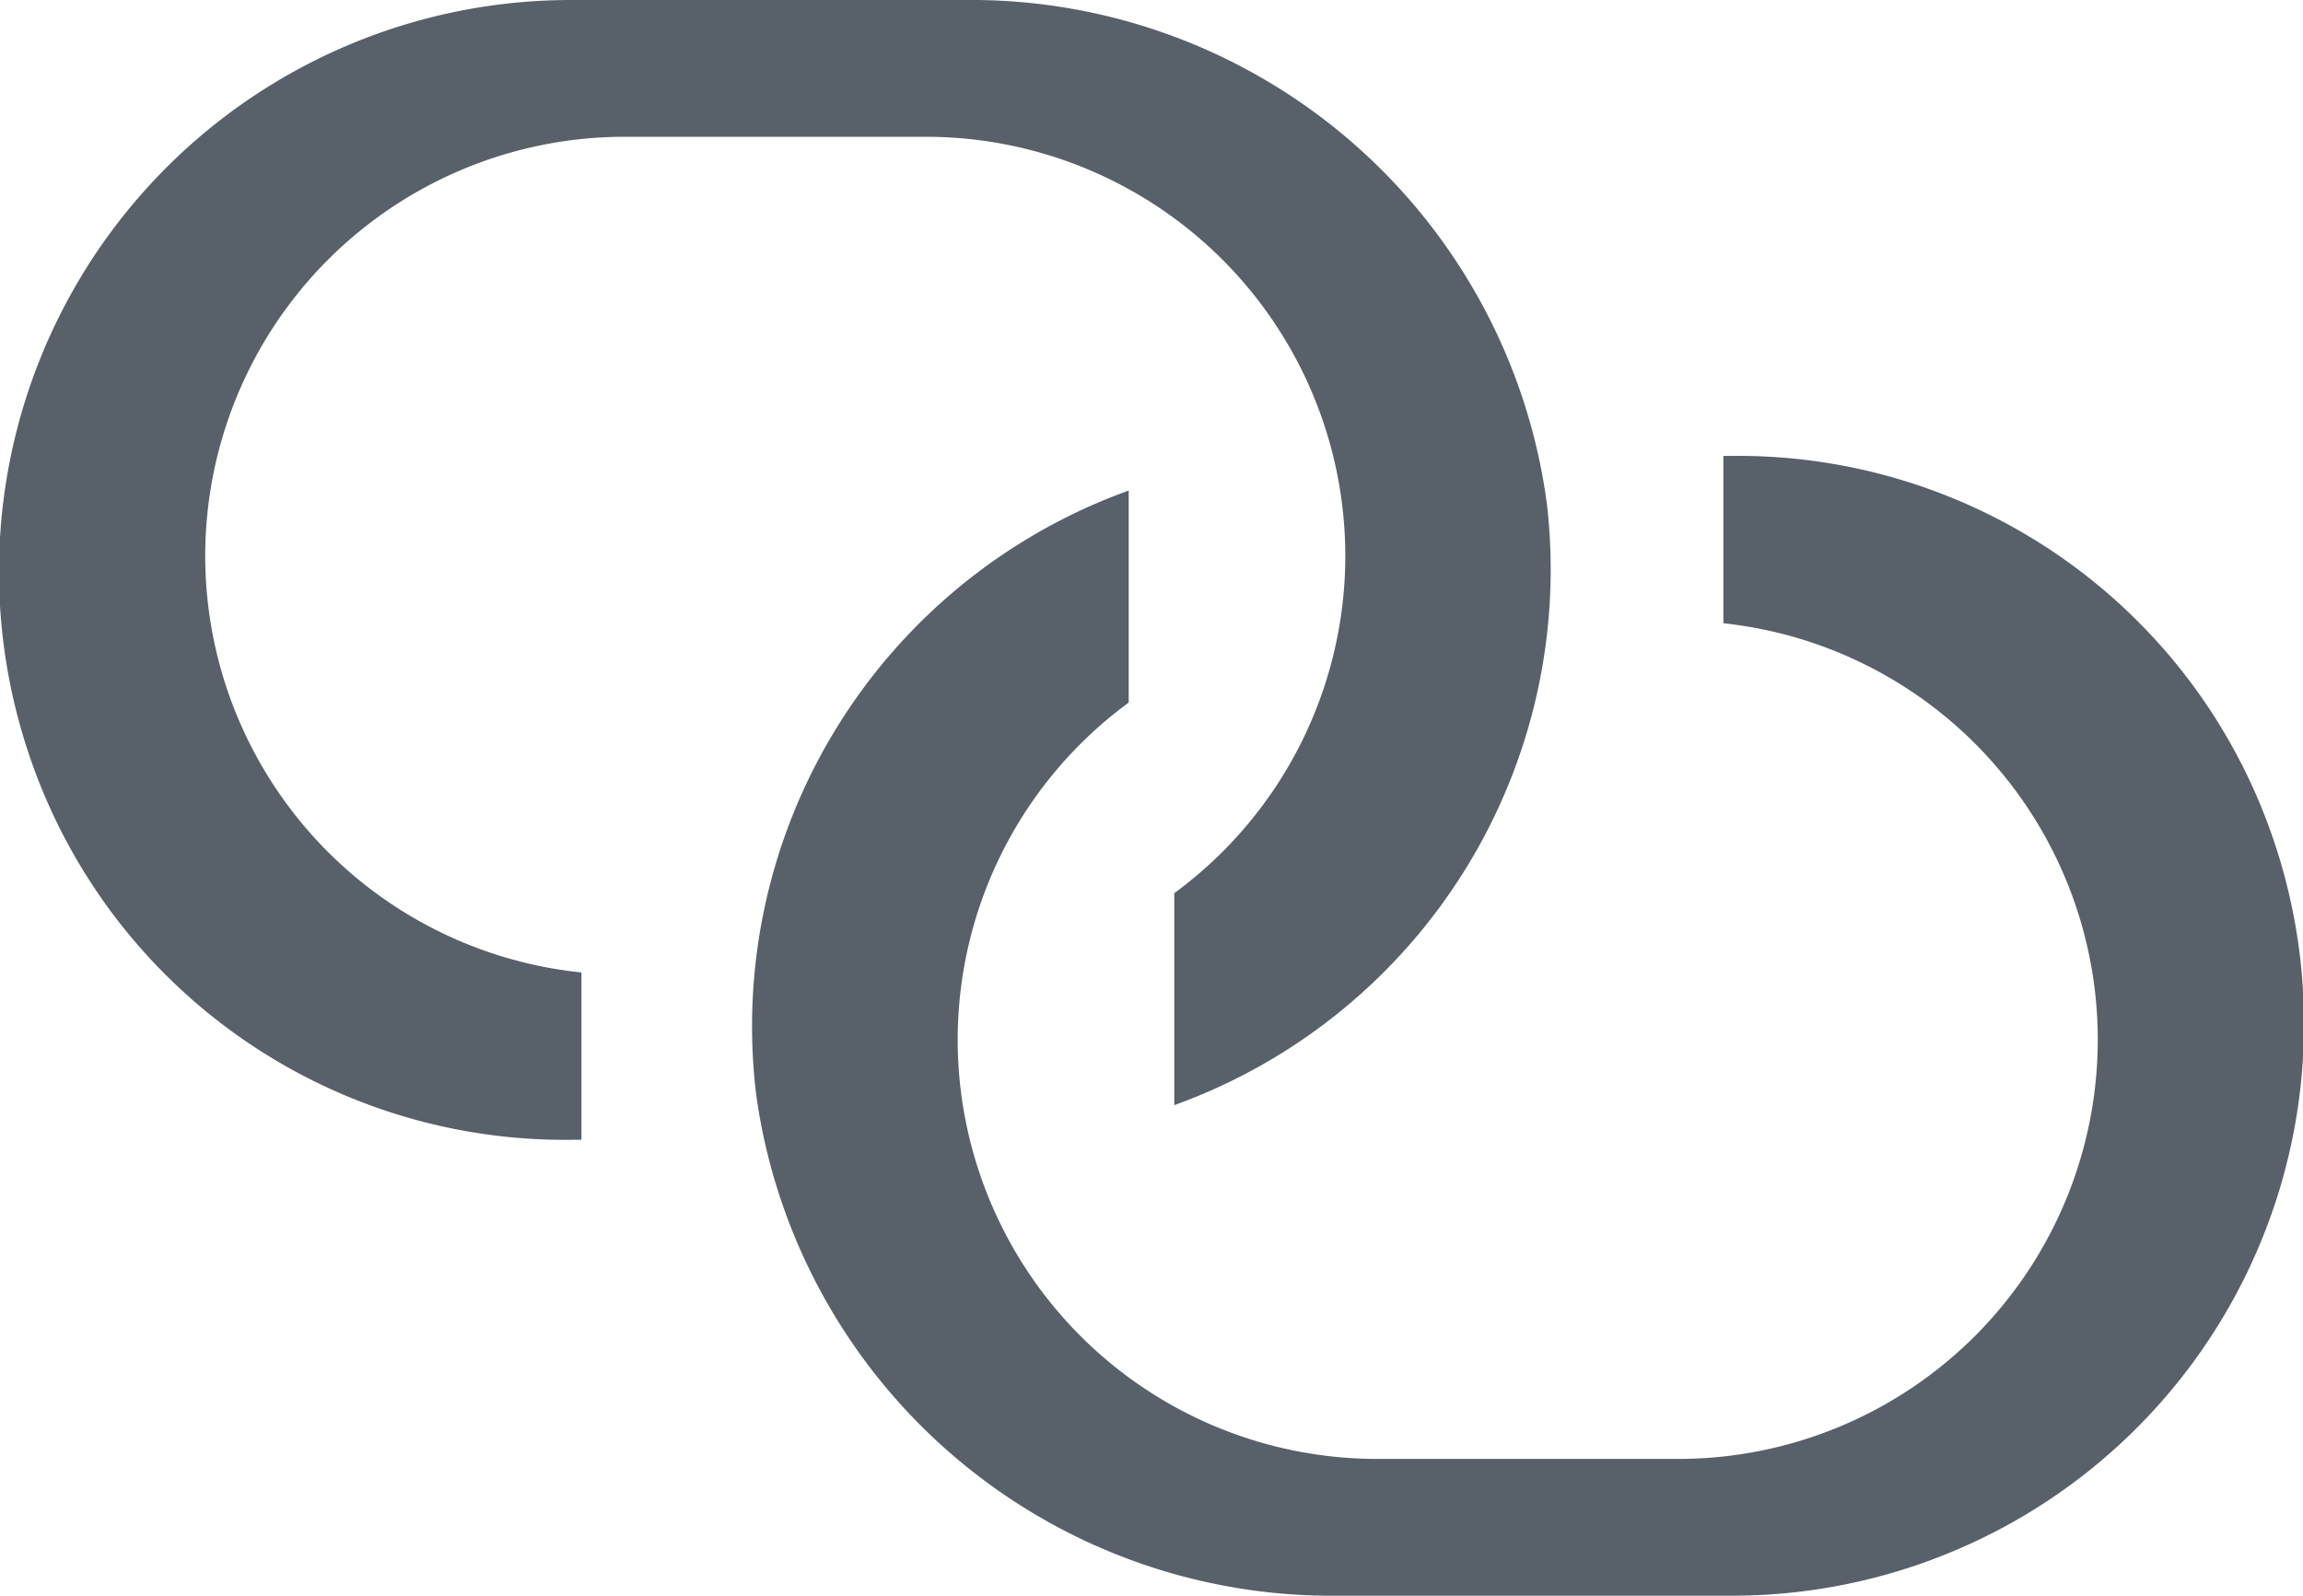 <svg xmlns="http://www.w3.org/2000/svg" viewBox="0 0 50.5 35"><defs><style>.cls-1{fill:#586069;}</style></defs><title>Asset 7</title><g id="Layer_2" data-name="Layer 2"><g id="Layer_32" data-name="Layer 32"><path class="cls-1" d="M38,10h-.21v3.67h0A9.19,9.19,0,0,1,46,22.81h0A9.2,9.2,0,0,1,36.81,32H30.19A9.2,9.2,0,0,1,21,22.81h0a9.18,9.18,0,0,1,3.75-7.4h0V10.76h0A12.49,12.49,0,0,0,16.58,24,12.74,12.74,0,0,0,29.36,35H38A12.54,12.54,0,0,0,49.89,18.53,12.39,12.39,0,0,0,38,10Z"/><path class="cls-1" d="M12.54,25h.21V21.33h0A9.19,9.19,0,0,1,4.5,12.19h0A9.2,9.2,0,0,1,13.69,3h6.62a9.2,9.2,0,0,1,9.19,9.19h0a9.18,9.18,0,0,1-3.75,7.4h0v4.65h0a12.49,12.49,0,0,0,8.17-13.19A12.74,12.74,0,0,0,21.14,0H12.5A12.54,12.54,0,0,0,.61,16.47,12.39,12.39,0,0,0,12.54,25Z"/></g></g></svg>